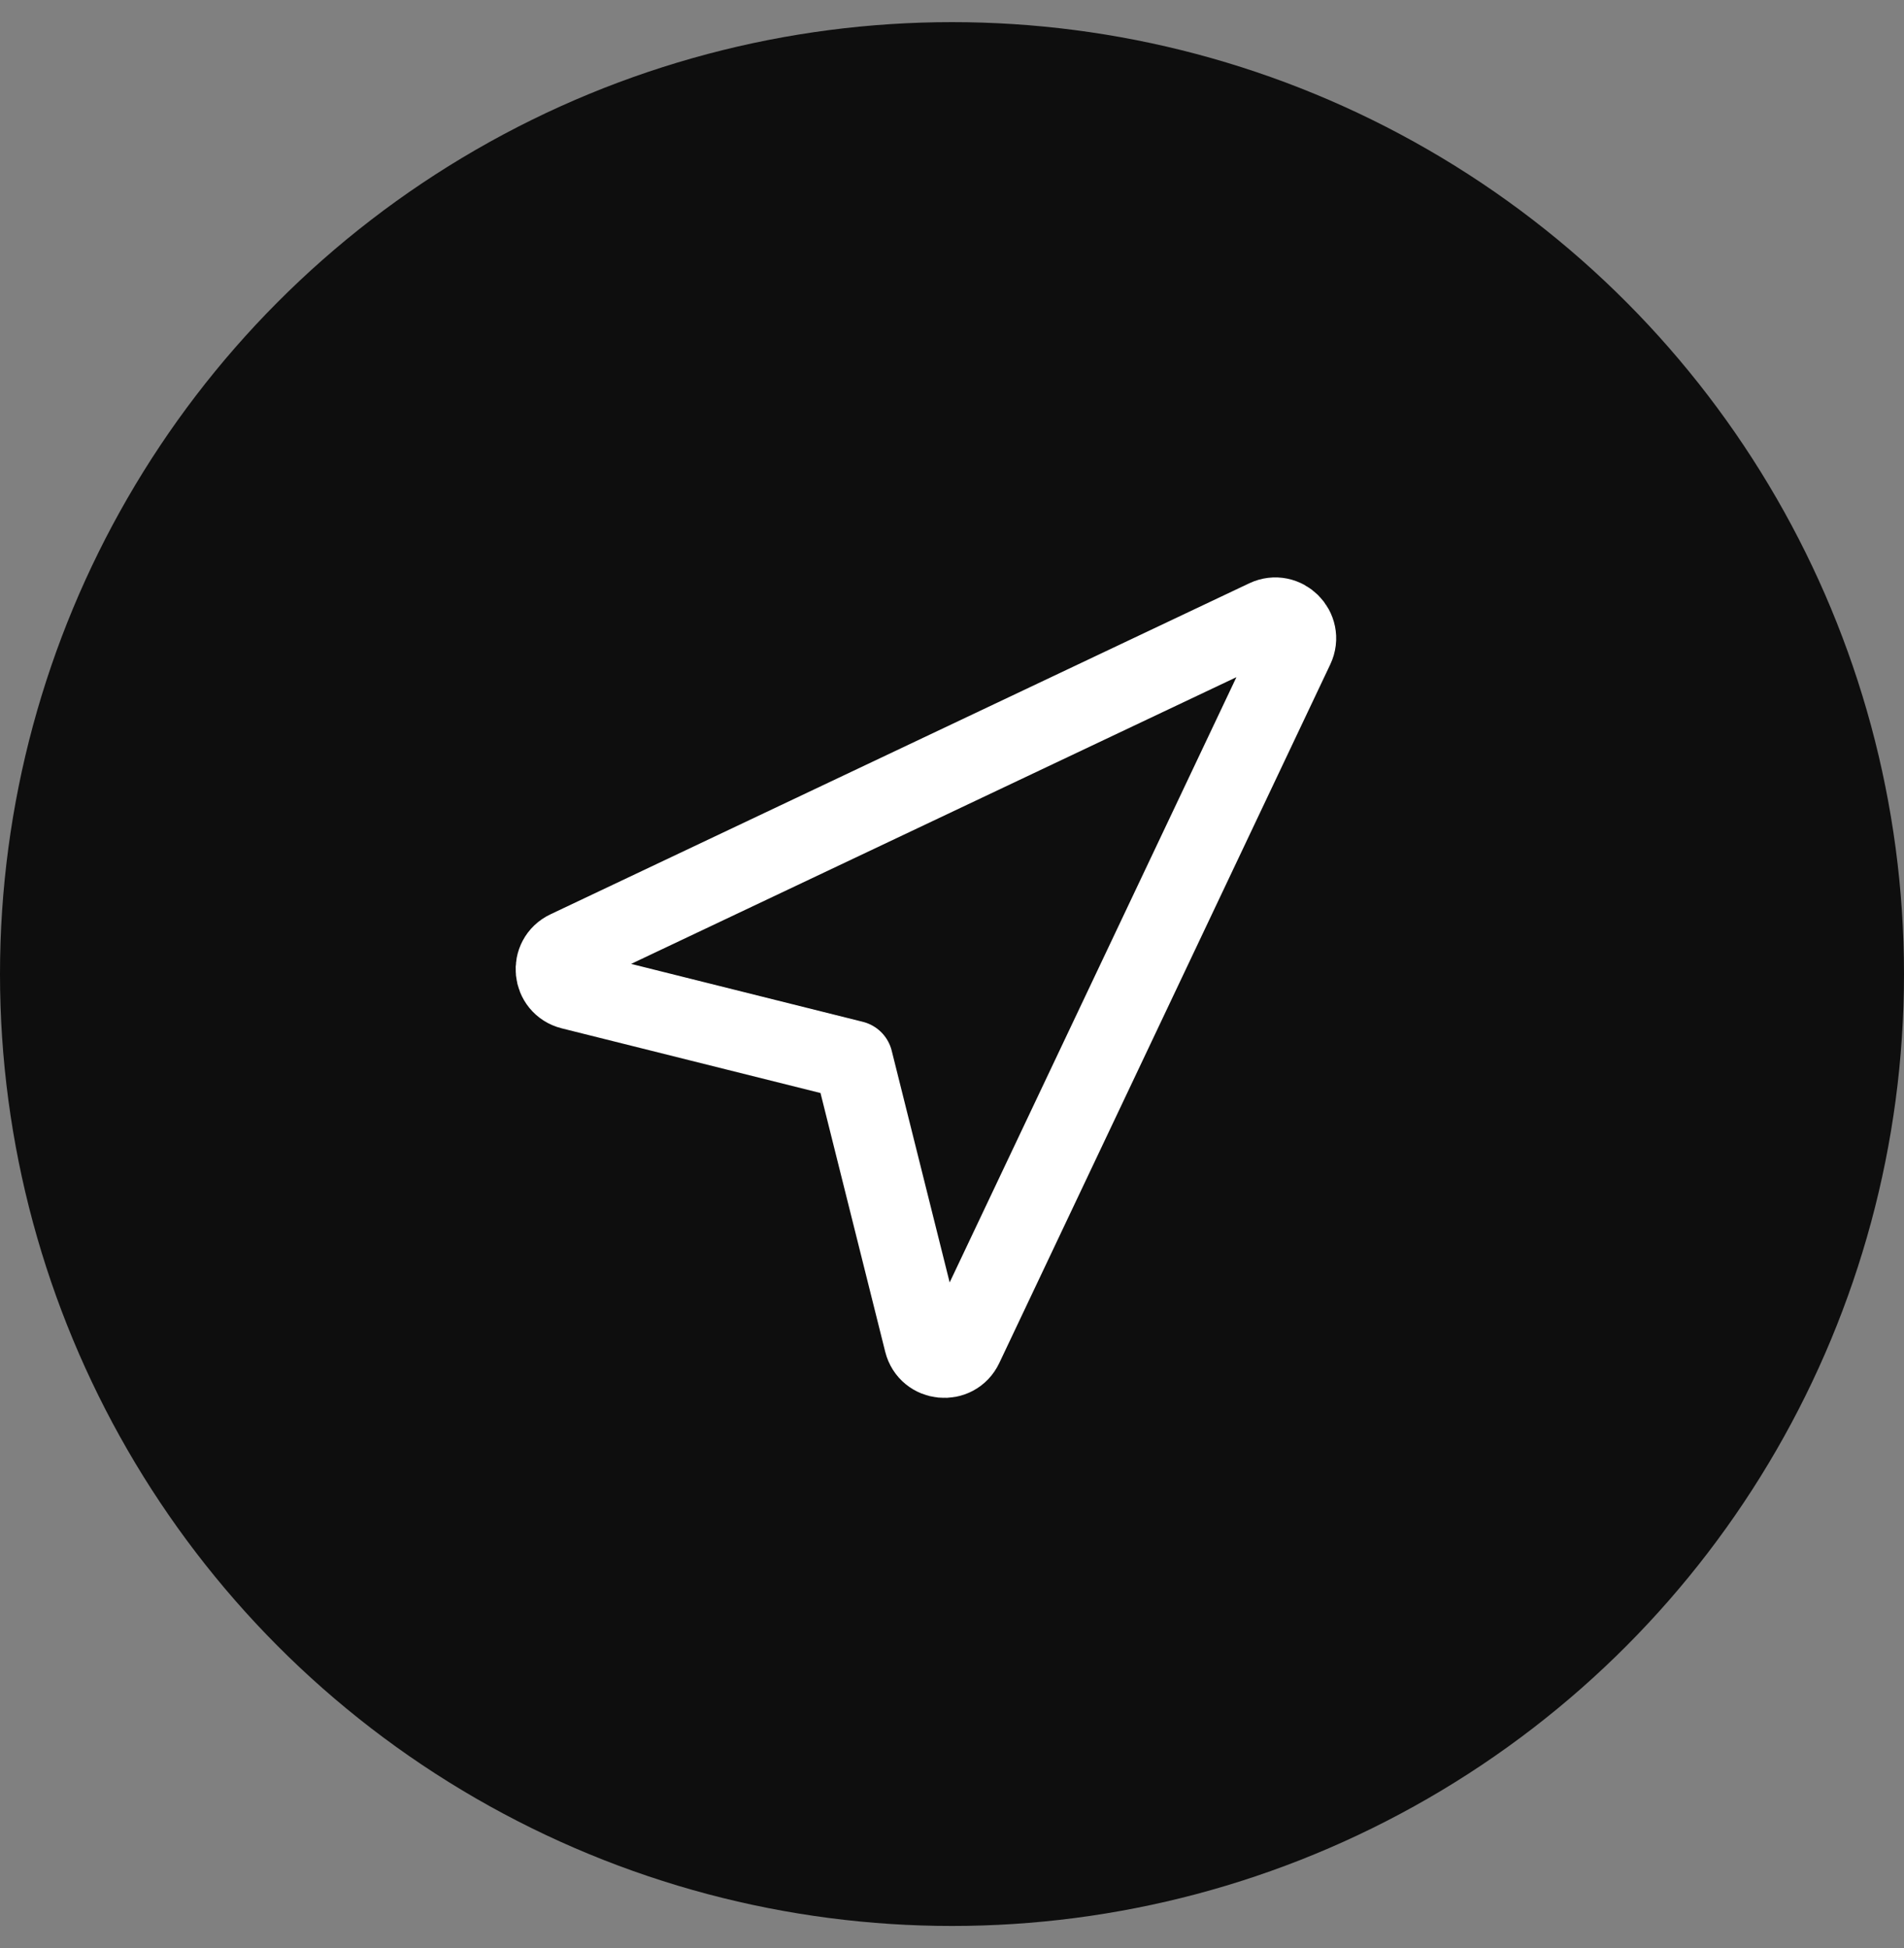 <svg width="43" height="44" viewBox="0 0 43 44" fill="none" xmlns="http://www.w3.org/2000/svg">
<rect x="0" y="0" width="43" height="44" fill="#808080" stroke="none"/>
<g id="Group 65522">
<g id="Group 65516">
<g id="Group 65510">
<circle id="Ellipse 43" cx="21.5" cy="22" r="21.5" fill="#0E0E0E"/>
</g>
</g>
<path id="Vector" d="M12.904 22.357C12.468 22.248 12.409 21.652 12.816 21.46L28.595 13.985C29.001 13.793 29.425 14.217 29.233 14.623L21.758 30.402C21.566 30.809 20.97 30.75 20.861 30.314L19.269 23.948L12.904 22.357Z" stroke="white" stroke-width="1.792" stroke-linecap="round" stroke-linejoin="round"/>
</g>
</svg>
